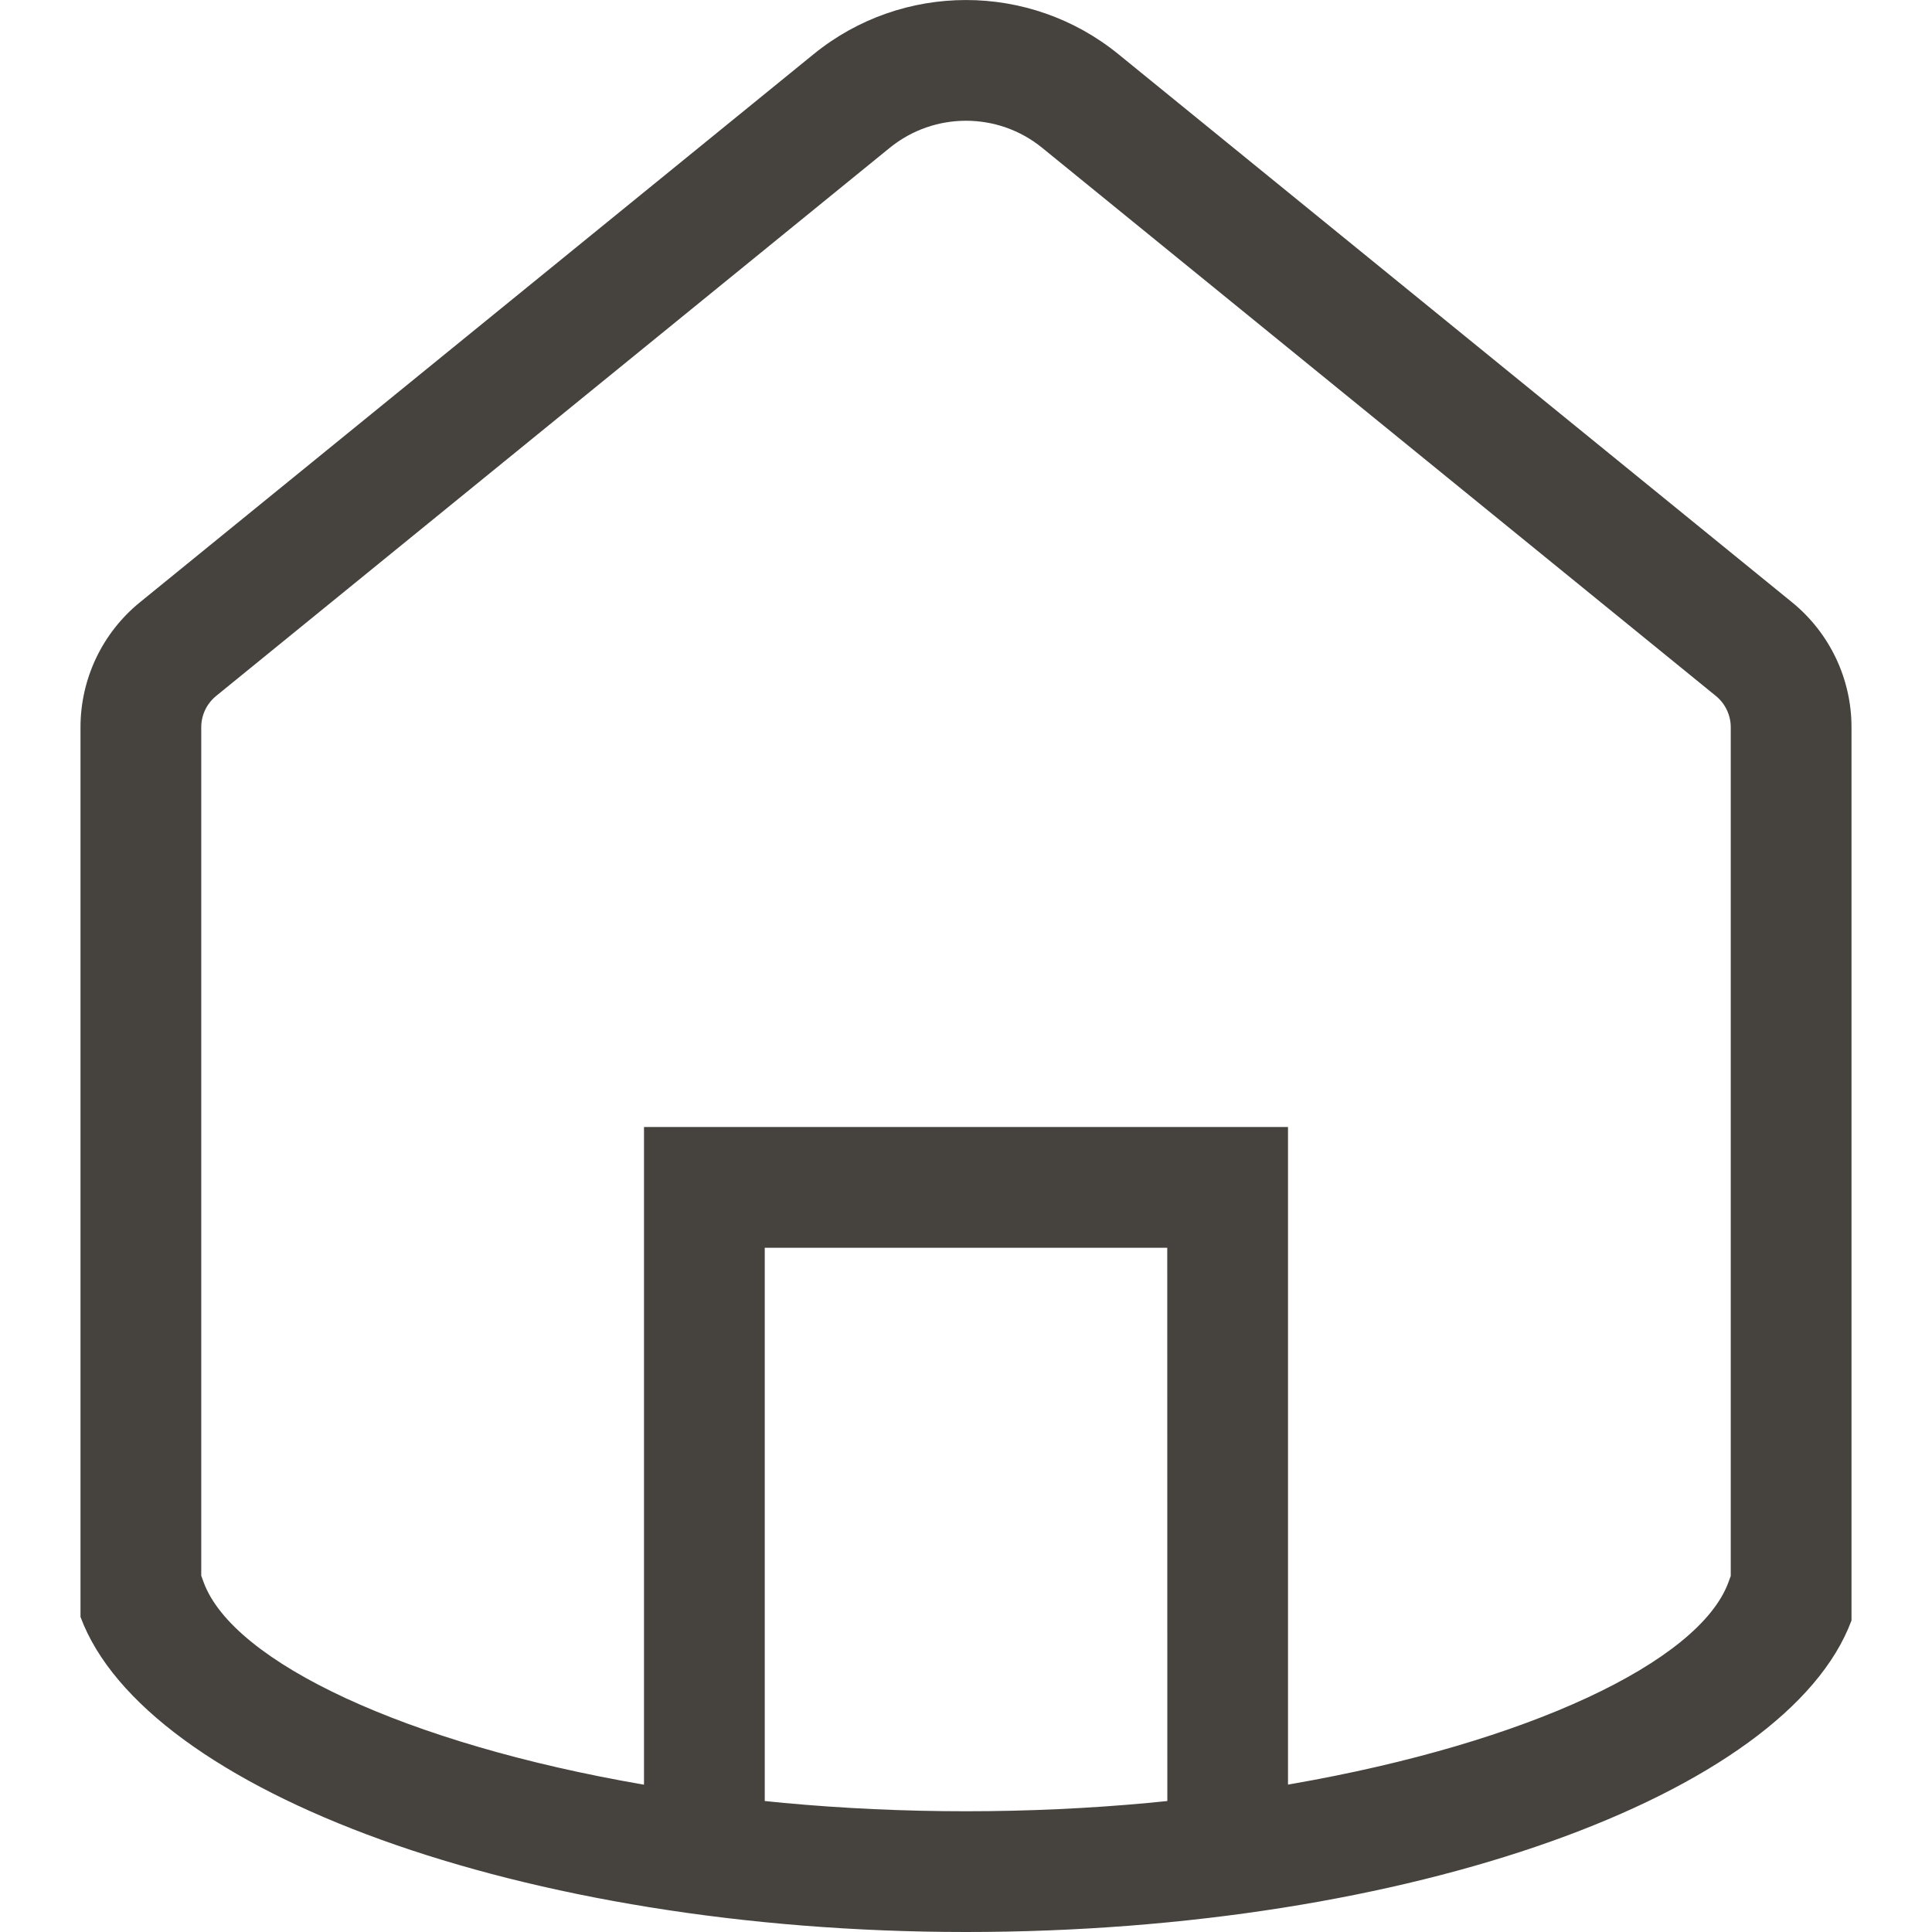<svg xmlns="http://www.w3.org/2000/svg" width="24" height="24" viewBox="0 0 24 24">
    <g fill="none" fill-rule="evenodd">
        <g fill="#46433F" fill-rule="nonzero">
            <path d="M13.893.673l8.37 6.81c.466.38.737.949.737 1.55V20.13C22.197 22.292 17.51 24 12 24S1.802 22.248 1 20.086V9.034c0-.602.271-1.172.738-1.552L10.107.673c1.102-.897 2.684-.897 3.786 0zM14.5 15.5h-5v6.873l.242.024c.724.067 1.48.103 2.258.103.777 0 1.534-.036 2.259-.103l.242-.024L14.5 15.5zM11.053 1.836l-8.369 6.81c-.116.095-.184.237-.184.388v10.54l.031.085C2.9 20.65 5.043 21.662 8 22.17L8 14h8v8.169l.045-.008c2.933-.51 5.058-1.516 5.425-2.502l.03-.082V9.034c0-.15-.068-.293-.184-.388l-8.37-6.81c-.55-.448-1.341-.448-1.893 0z"/>
        </g>
    </g>
</svg>
